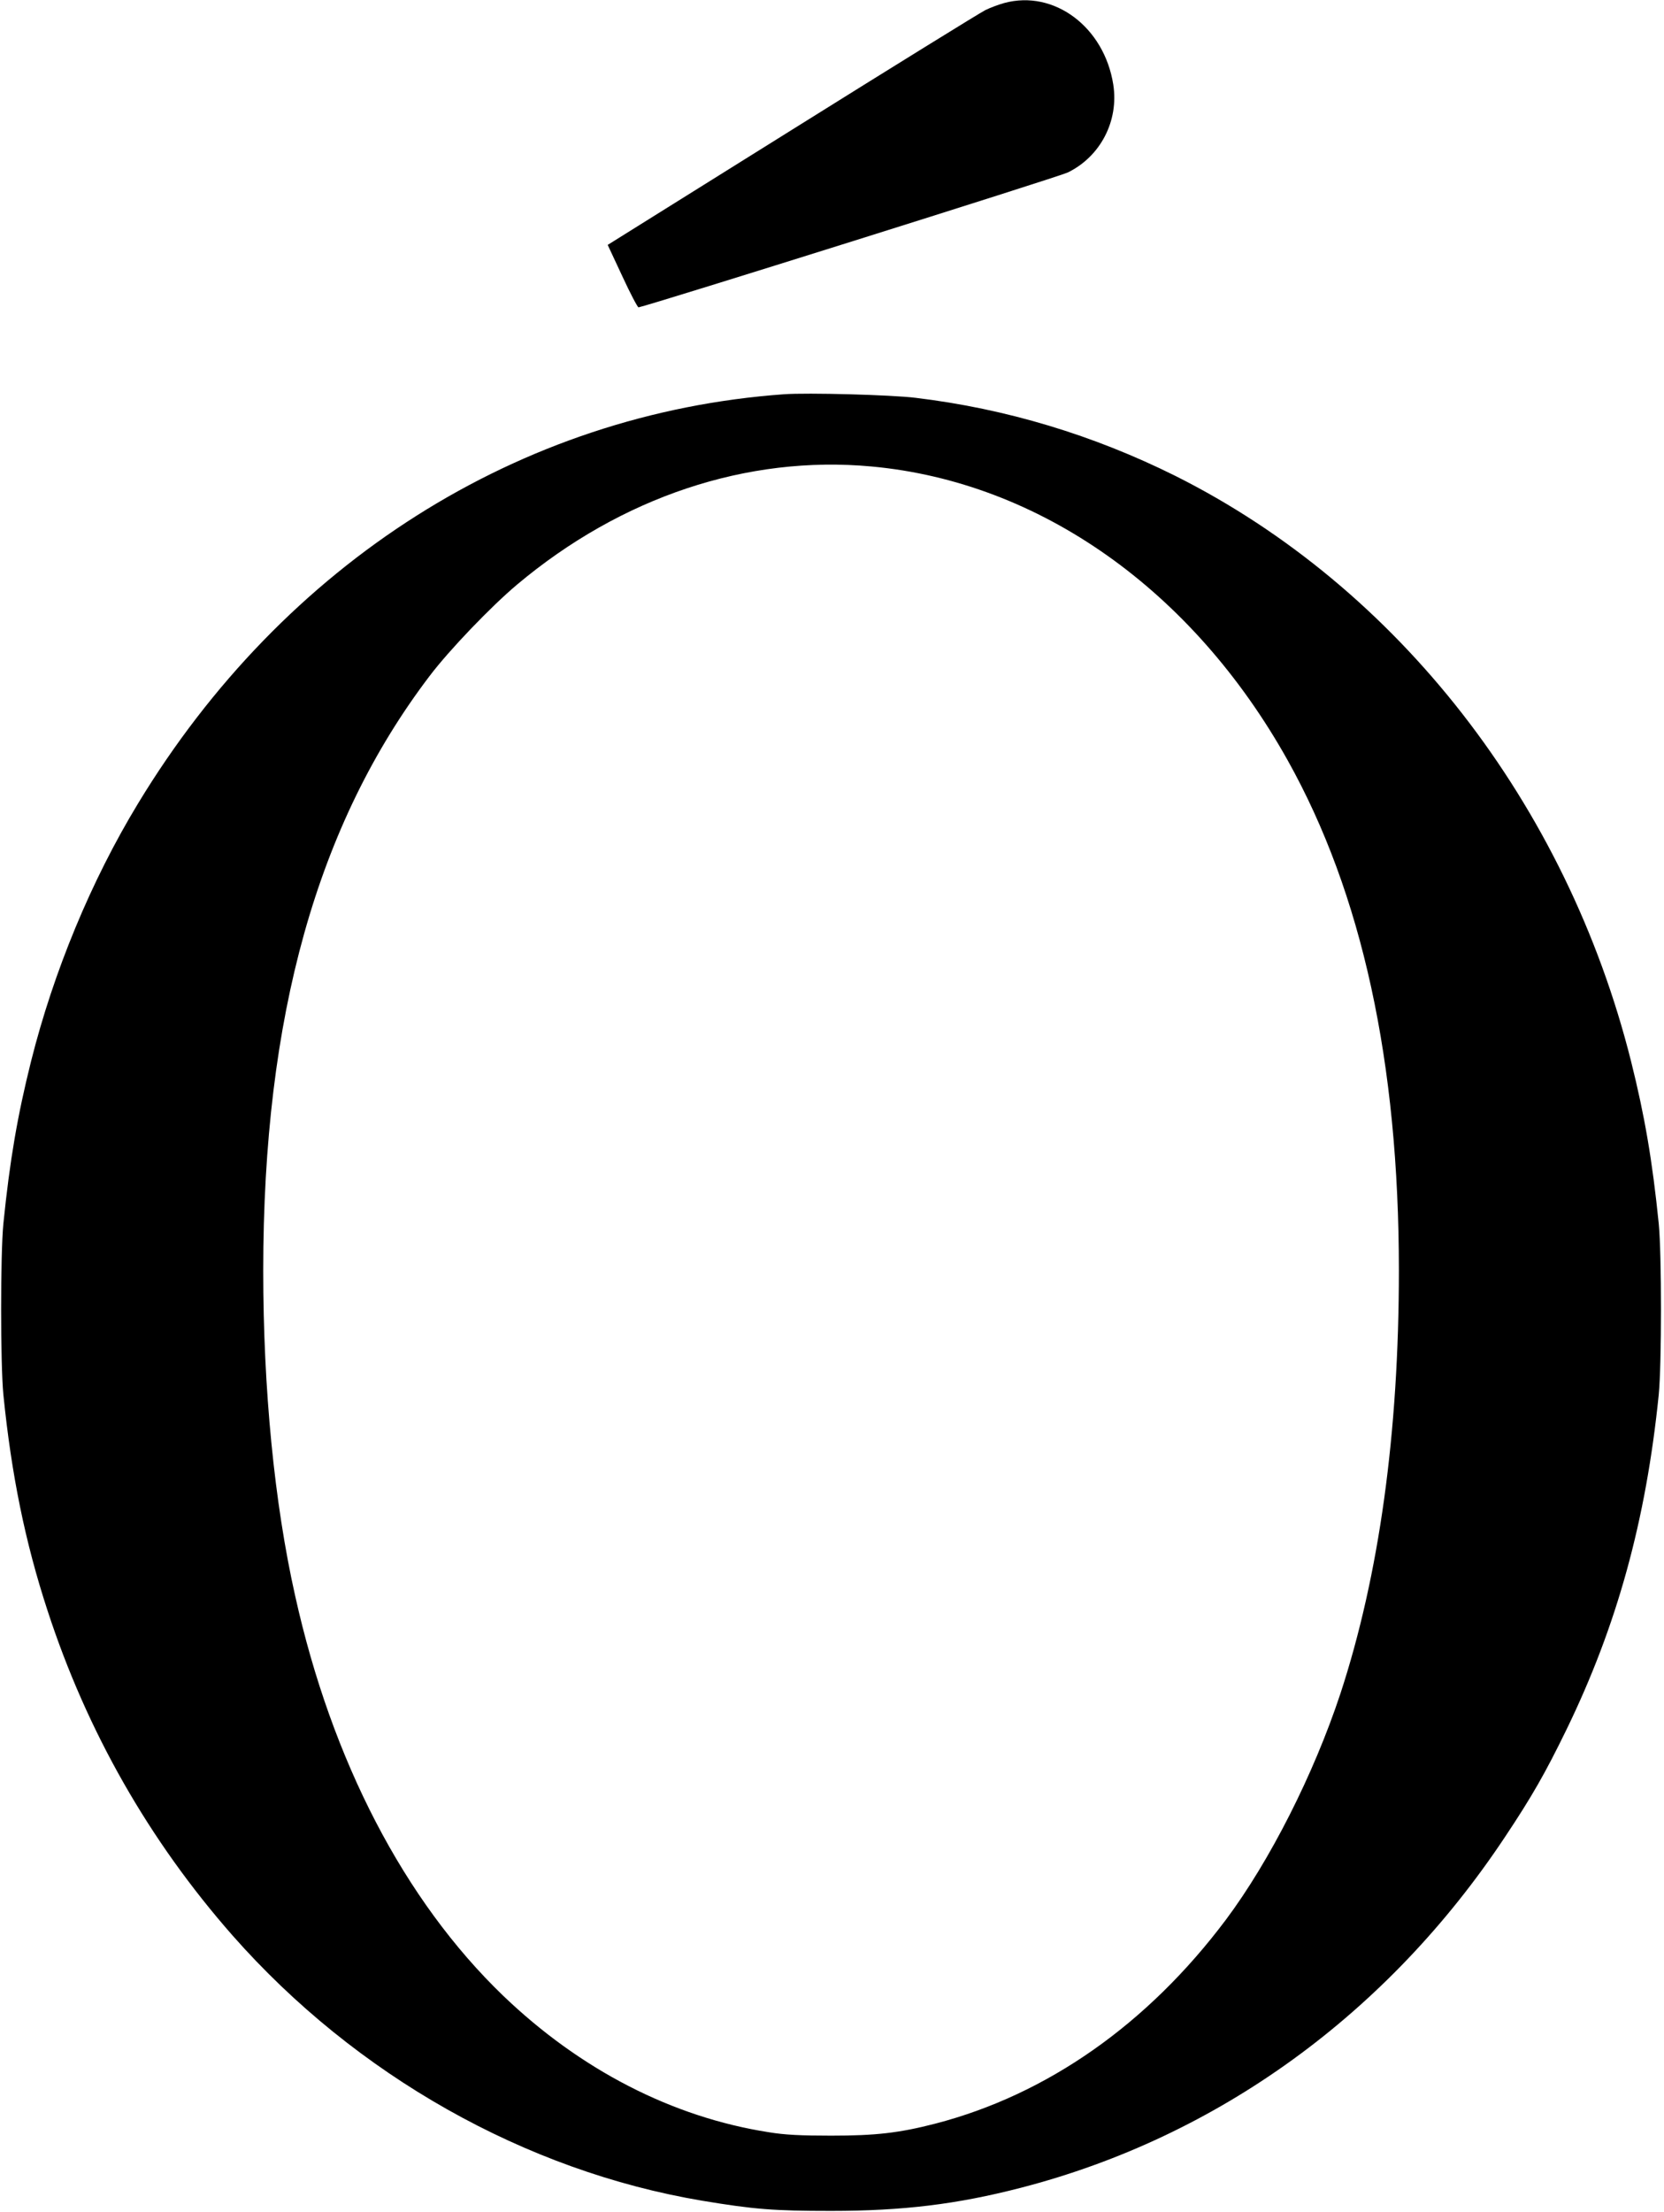 <?xml version="1.0" standalone="no"?>
<!DOCTYPE svg PUBLIC "-//W3C//DTD SVG 20010904//EN"
 "http://www.w3.org/TR/2001/REC-SVG-20010904/DTD/svg10.dtd">
<svg version="1.0" xmlns="http://www.w3.org/2000/svg"
 width="885pt" height="1176pt" viewBox="0 0 885 1176"
 preserveAspectRatio="xMidYMid meet">
<g transform="translate(0,1176) scale(0.1,-0.1)"
fill="#000000" stroke="none">
<path d="M5341 11744 c-29 -8 -75 -25 -101 -38 -26 -13 -489 -299 -1028 -636
l-980 -612 78 -167 c42 -91 81 -165 86 -165 54 9 2236 694 2283 717 174 85
272 274 242 467 -48 306 -314 506 -580 434z"/>
<path d="M4170 9664 c-1406 -101 -2660 -895 -3436 -2176 -249 -410 -449 -893
-569 -1371 -72 -288 -113 -526 -147 -862 -16 -163 -16 -745 0 -910 43 -427
116 -784 234 -1145 210 -645 541 -1225 985 -1730 655 -743 1557 -1252 2498
-1410 277 -46 380 -54 685 -54 382 0 670 35 1010 123 1048 271 1951 926 2575
1866 142 213 214 339 326 569 269 553 423 1111 491 1781 16 165 16 747 0 910
-34 336 -75 574 -147 862 -343 1368 -1240 2520 -2424 3113 -436 217 -899 357
-1381 415 -129 16 -577 28 -700 19z m465 -384 c894 -82 1708 -657 2214 -1563
395 -707 591 -1605 591 -2712 0 -864 -105 -1621 -311 -2249 -142 -429 -375
-889 -609 -1202 -417 -556 -952 -930 -1545 -1084 -194 -50 -318 -64 -555 -64
-158 0 -245 4 -330 18 -515 80 -1005 333 -1416 728 -523 504 -909 1245 -1104
2123 -111 494 -170 1100 -170 1730 0 1352 286 2373 884 3160 105 139 329 372
466 487 555 466 1224 689 1885 628z"/>
</g>
</svg>
